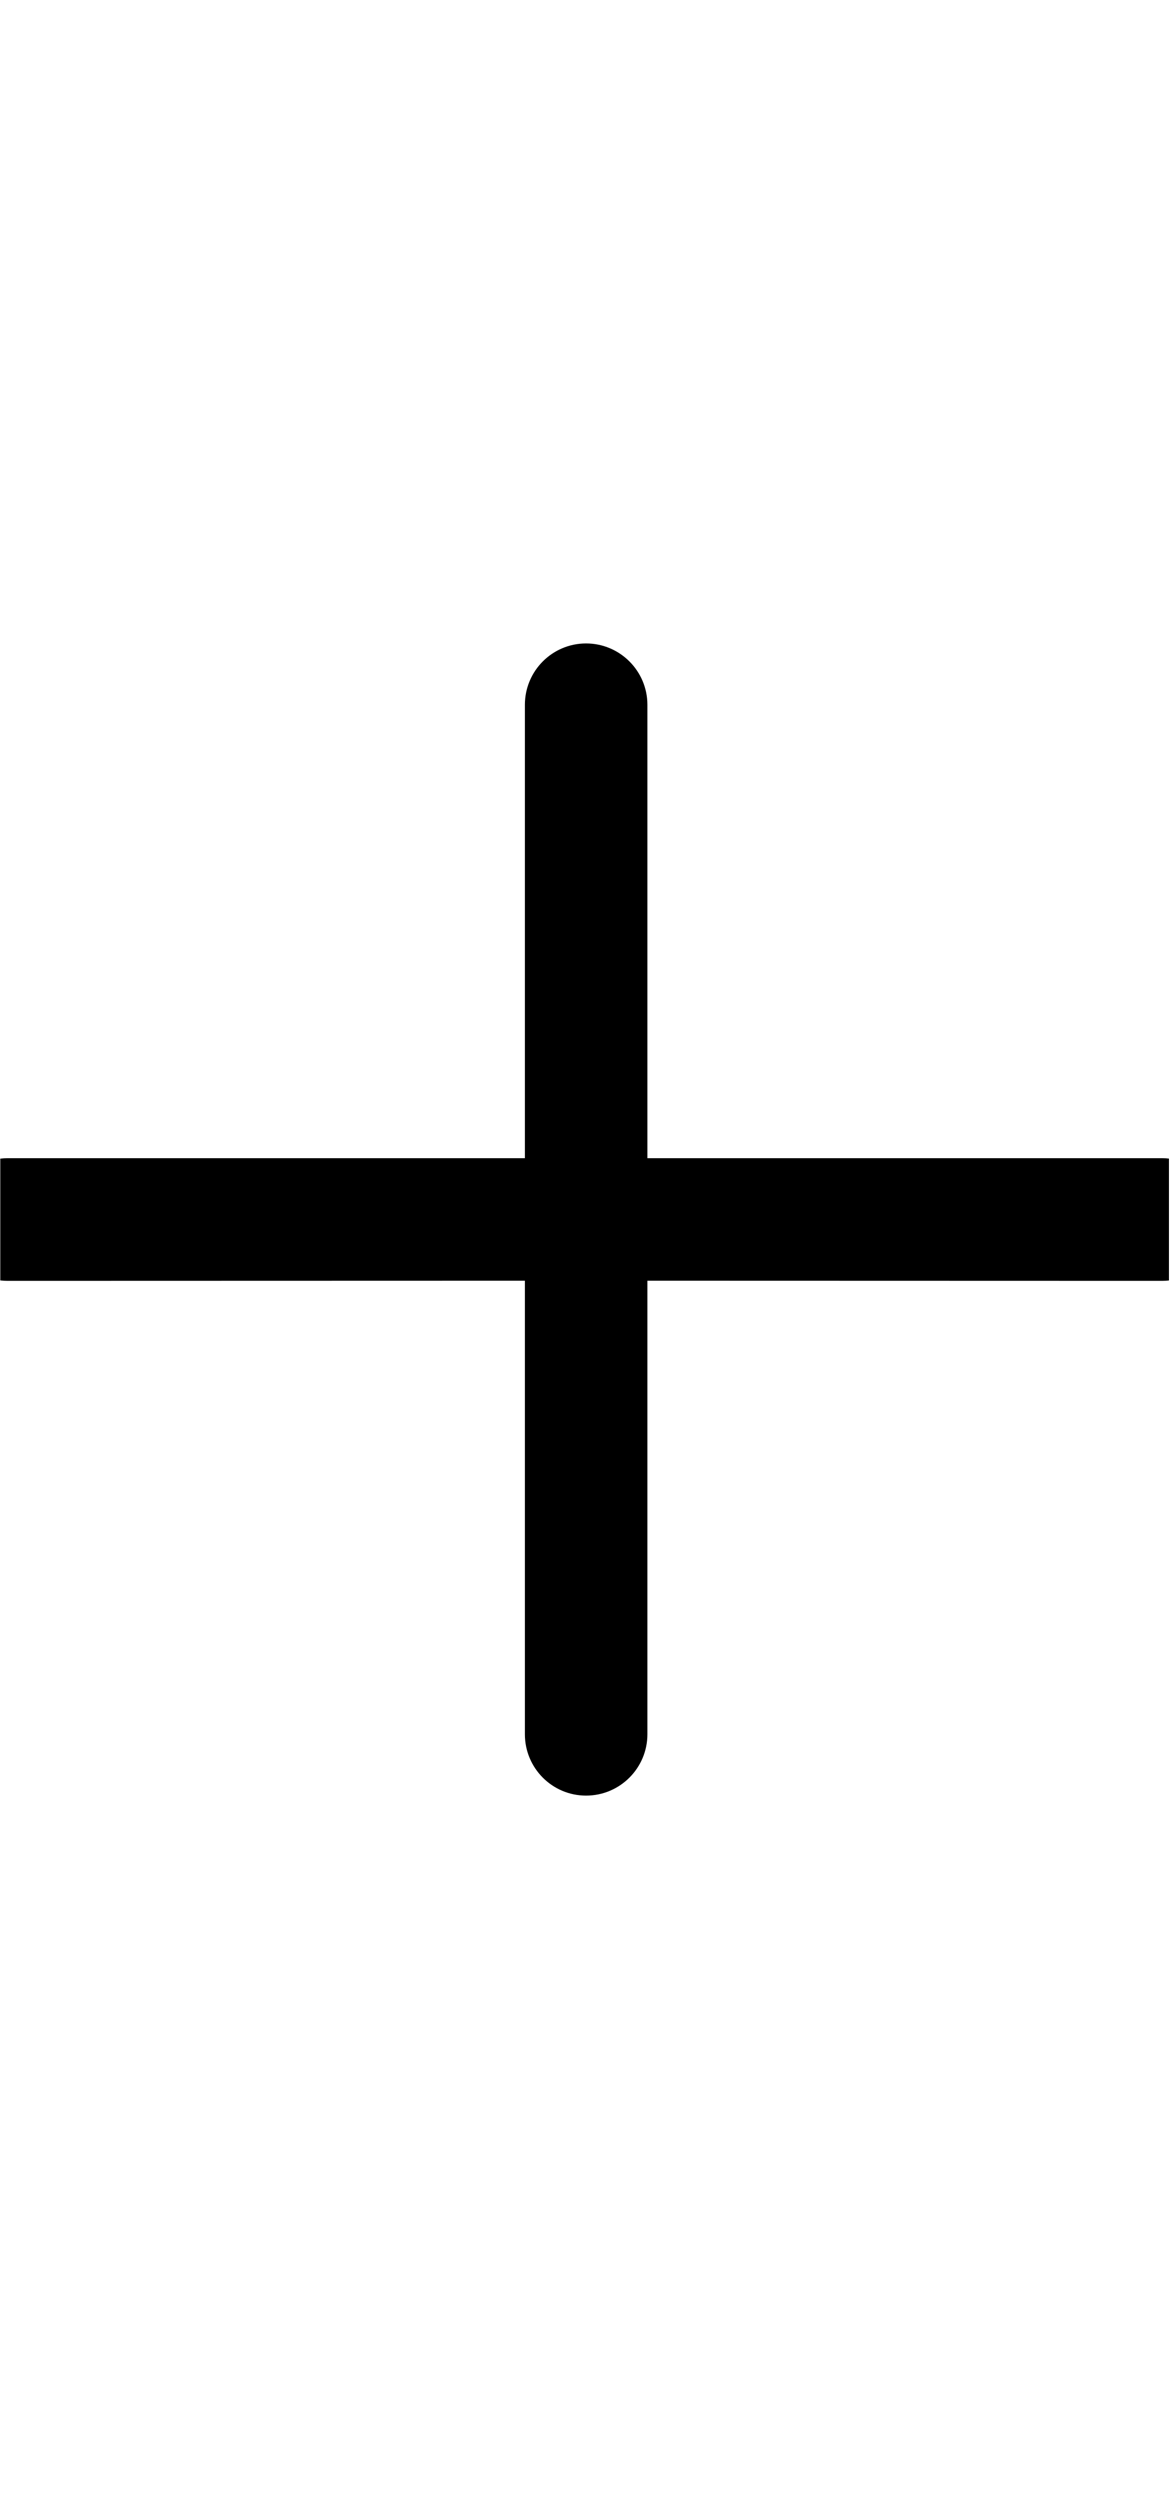 <?xml version="1.0" encoding="UTF-8" standalone="no"?>
<!DOCTYPE svg PUBLIC "-//W3C//DTD SVG 1.1//EN" "http://www.w3.org/Graphics/SVG/1.1/DTD/svg11.dtd">
<svg width="100%" height="100%" viewBox="0 0 8 17" version="1.1" xmlns="http://www.w3.org/2000/svg" xmlns:xlink="http://www.w3.org/1999/xlink" xml:space="preserve" xmlns:serif="http://www.serif.com/" style="fill-rule:evenodd;clip-rule:evenodd;stroke-linejoin:round;stroke-miterlimit:2;">
    <g transform="matrix(1,0,0,1,0,-19)">
        <g id="_0" serif:id="0" transform="matrix(0.497,0,0,1,0,19.292)">
            <rect x="0" y="0" width="16" height="16" style="fill:none;"/>
            <clipPath id="_clip1">
                <rect x="0" y="0" width="16" height="16"/>
            </clipPath>
            <g clip-path="url(#_clip1)">
                <g id="_01" serif:id="0" transform="matrix(2.013,0,0,1,-21.231,-1.77636e-15)">
                    <path d="M10.549,7.586C10.566,7.584 10.582,7.583 10.599,7.583L14.116,7.583L14.116,4.5C14.116,4.27 14.302,4.083 14.532,4.083C14.762,4.083 14.949,4.27 14.949,4.5L14.949,7.583L18.449,7.583C18.466,7.583 18.483,7.584 18.499,7.586L18.499,8.414C18.483,8.416 18.466,8.417 18.449,8.417L14.949,8.416L14.949,11.5C14.949,11.73 14.762,11.917 14.532,11.917C14.302,11.917 14.116,11.73 14.116,11.5L14.116,8.416L10.599,8.417C10.582,8.417 10.566,8.416 10.549,8.414L10.549,7.586Z"/>
                </g>
            </g>
        </g>
    </g>
</svg>
